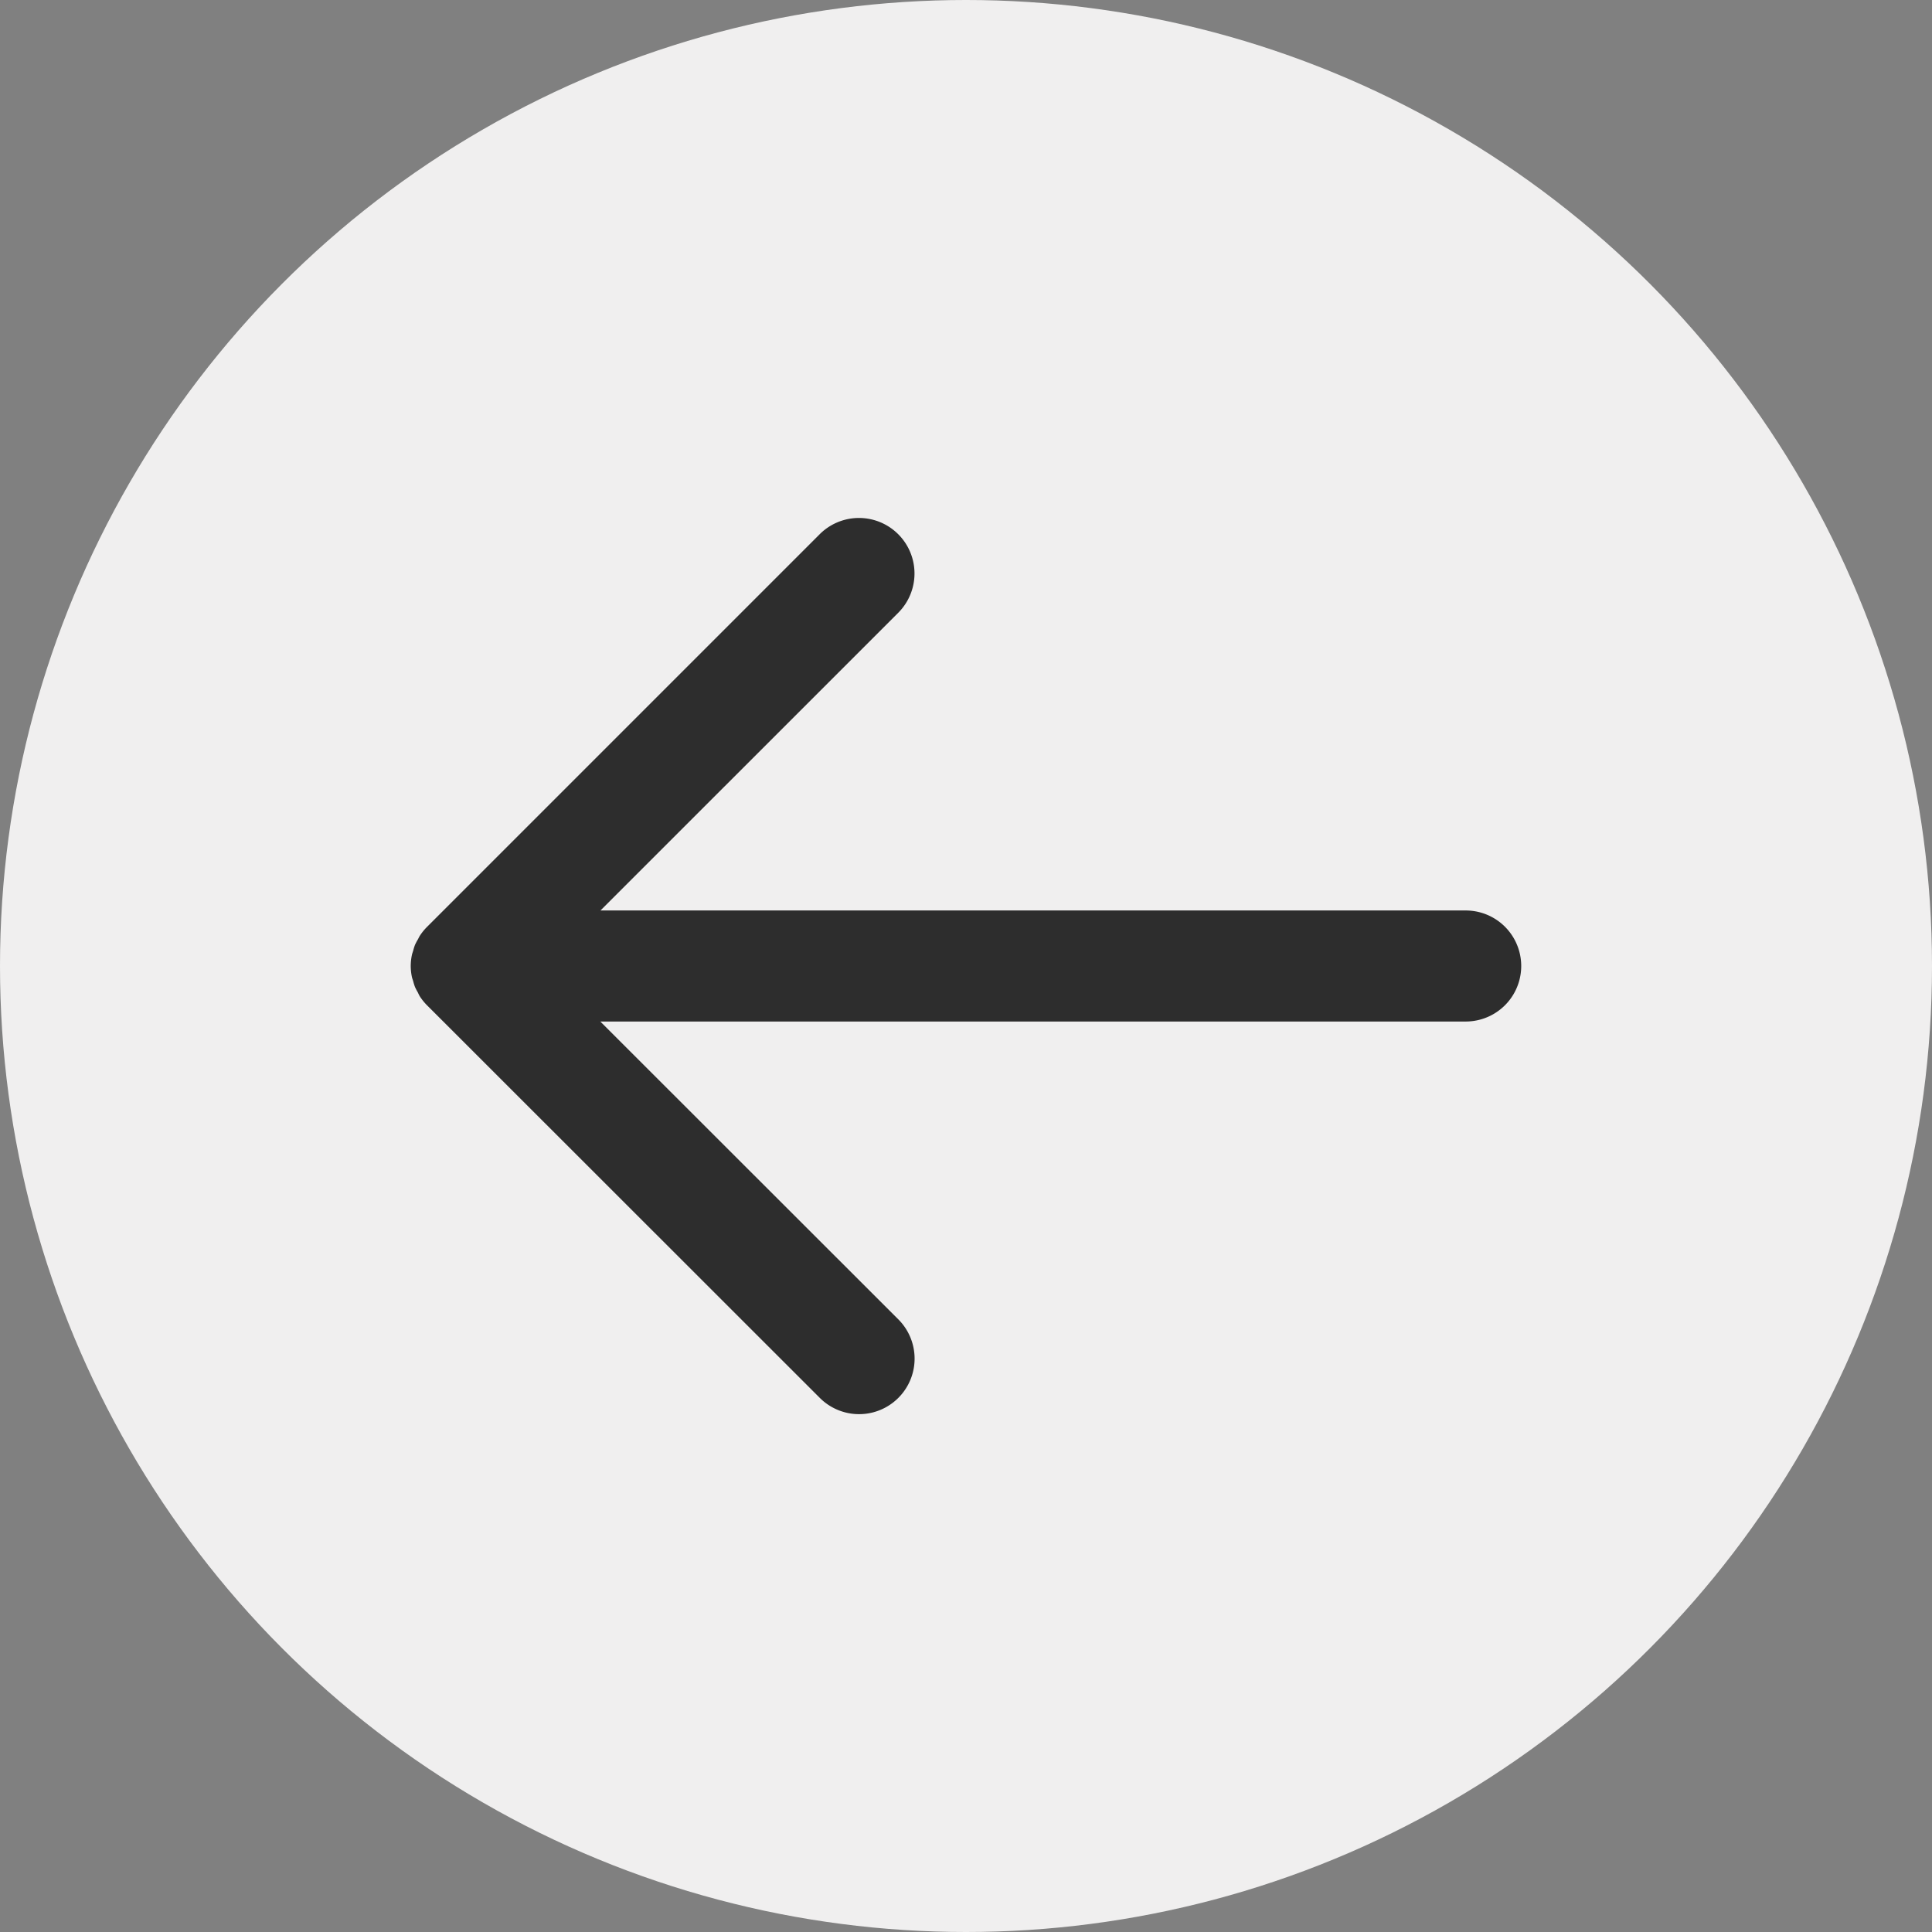 <svg xmlns="http://www.w3.org/2000/svg" width="42" height="42" viewBox="0 0 42 42">
  <rect x="0" y="0" width="42" height="42" fill="#808080" stroke="none"/>
  <defs>
    <style>
      .cls-1 {
        fill: #f0efef;
      }

      .cls-2 {
        fill: #2d2d2d;
      }
    </style>
  </defs>
  <g id="Backward_Button_2" data-name="Backward Button 2" transform="translate(-11 -14)">
    <circle id="Ellipse_12" data-name="Ellipse 12" class="cls-1" cx="21" cy="21" r="21" transform="translate(11 14)"/>
    <path id="iconfinder_227601_right_arrow_icon" class="cls-2" d="M30.934,26.665H12.121L18.6,33.14a1.207,1.207,0,1,1-1.707,1.707L8.354,26.312h0a1.218,1.218,0,0,1-.15-.184c-.02-.03-.034-.063-.052-.1a1.208,1.208,0,0,1-.059-.113,1.073,1.073,0,0,1-.039-.125c-.01-.033-.023-.065-.03-.1A1.206,1.206,0,0,1,8,25.458H8v0a1.217,1.217,0,0,1,.024-.234c.007-.036.021-.07.031-.105A1.121,1.121,0,0,1,8.092,25a1.25,1.25,0,0,1,.063-.119c.016-.03.029-.06.048-.088a1.189,1.189,0,0,1,.151-.185l8.534-8.534A1.207,1.207,0,1,1,18.6,17.777l-6.475,6.474H30.934a1.207,1.207,0,1,1,0,2.414Z" transform="translate(11.929 9.542)"/>
  </g>
</svg>
